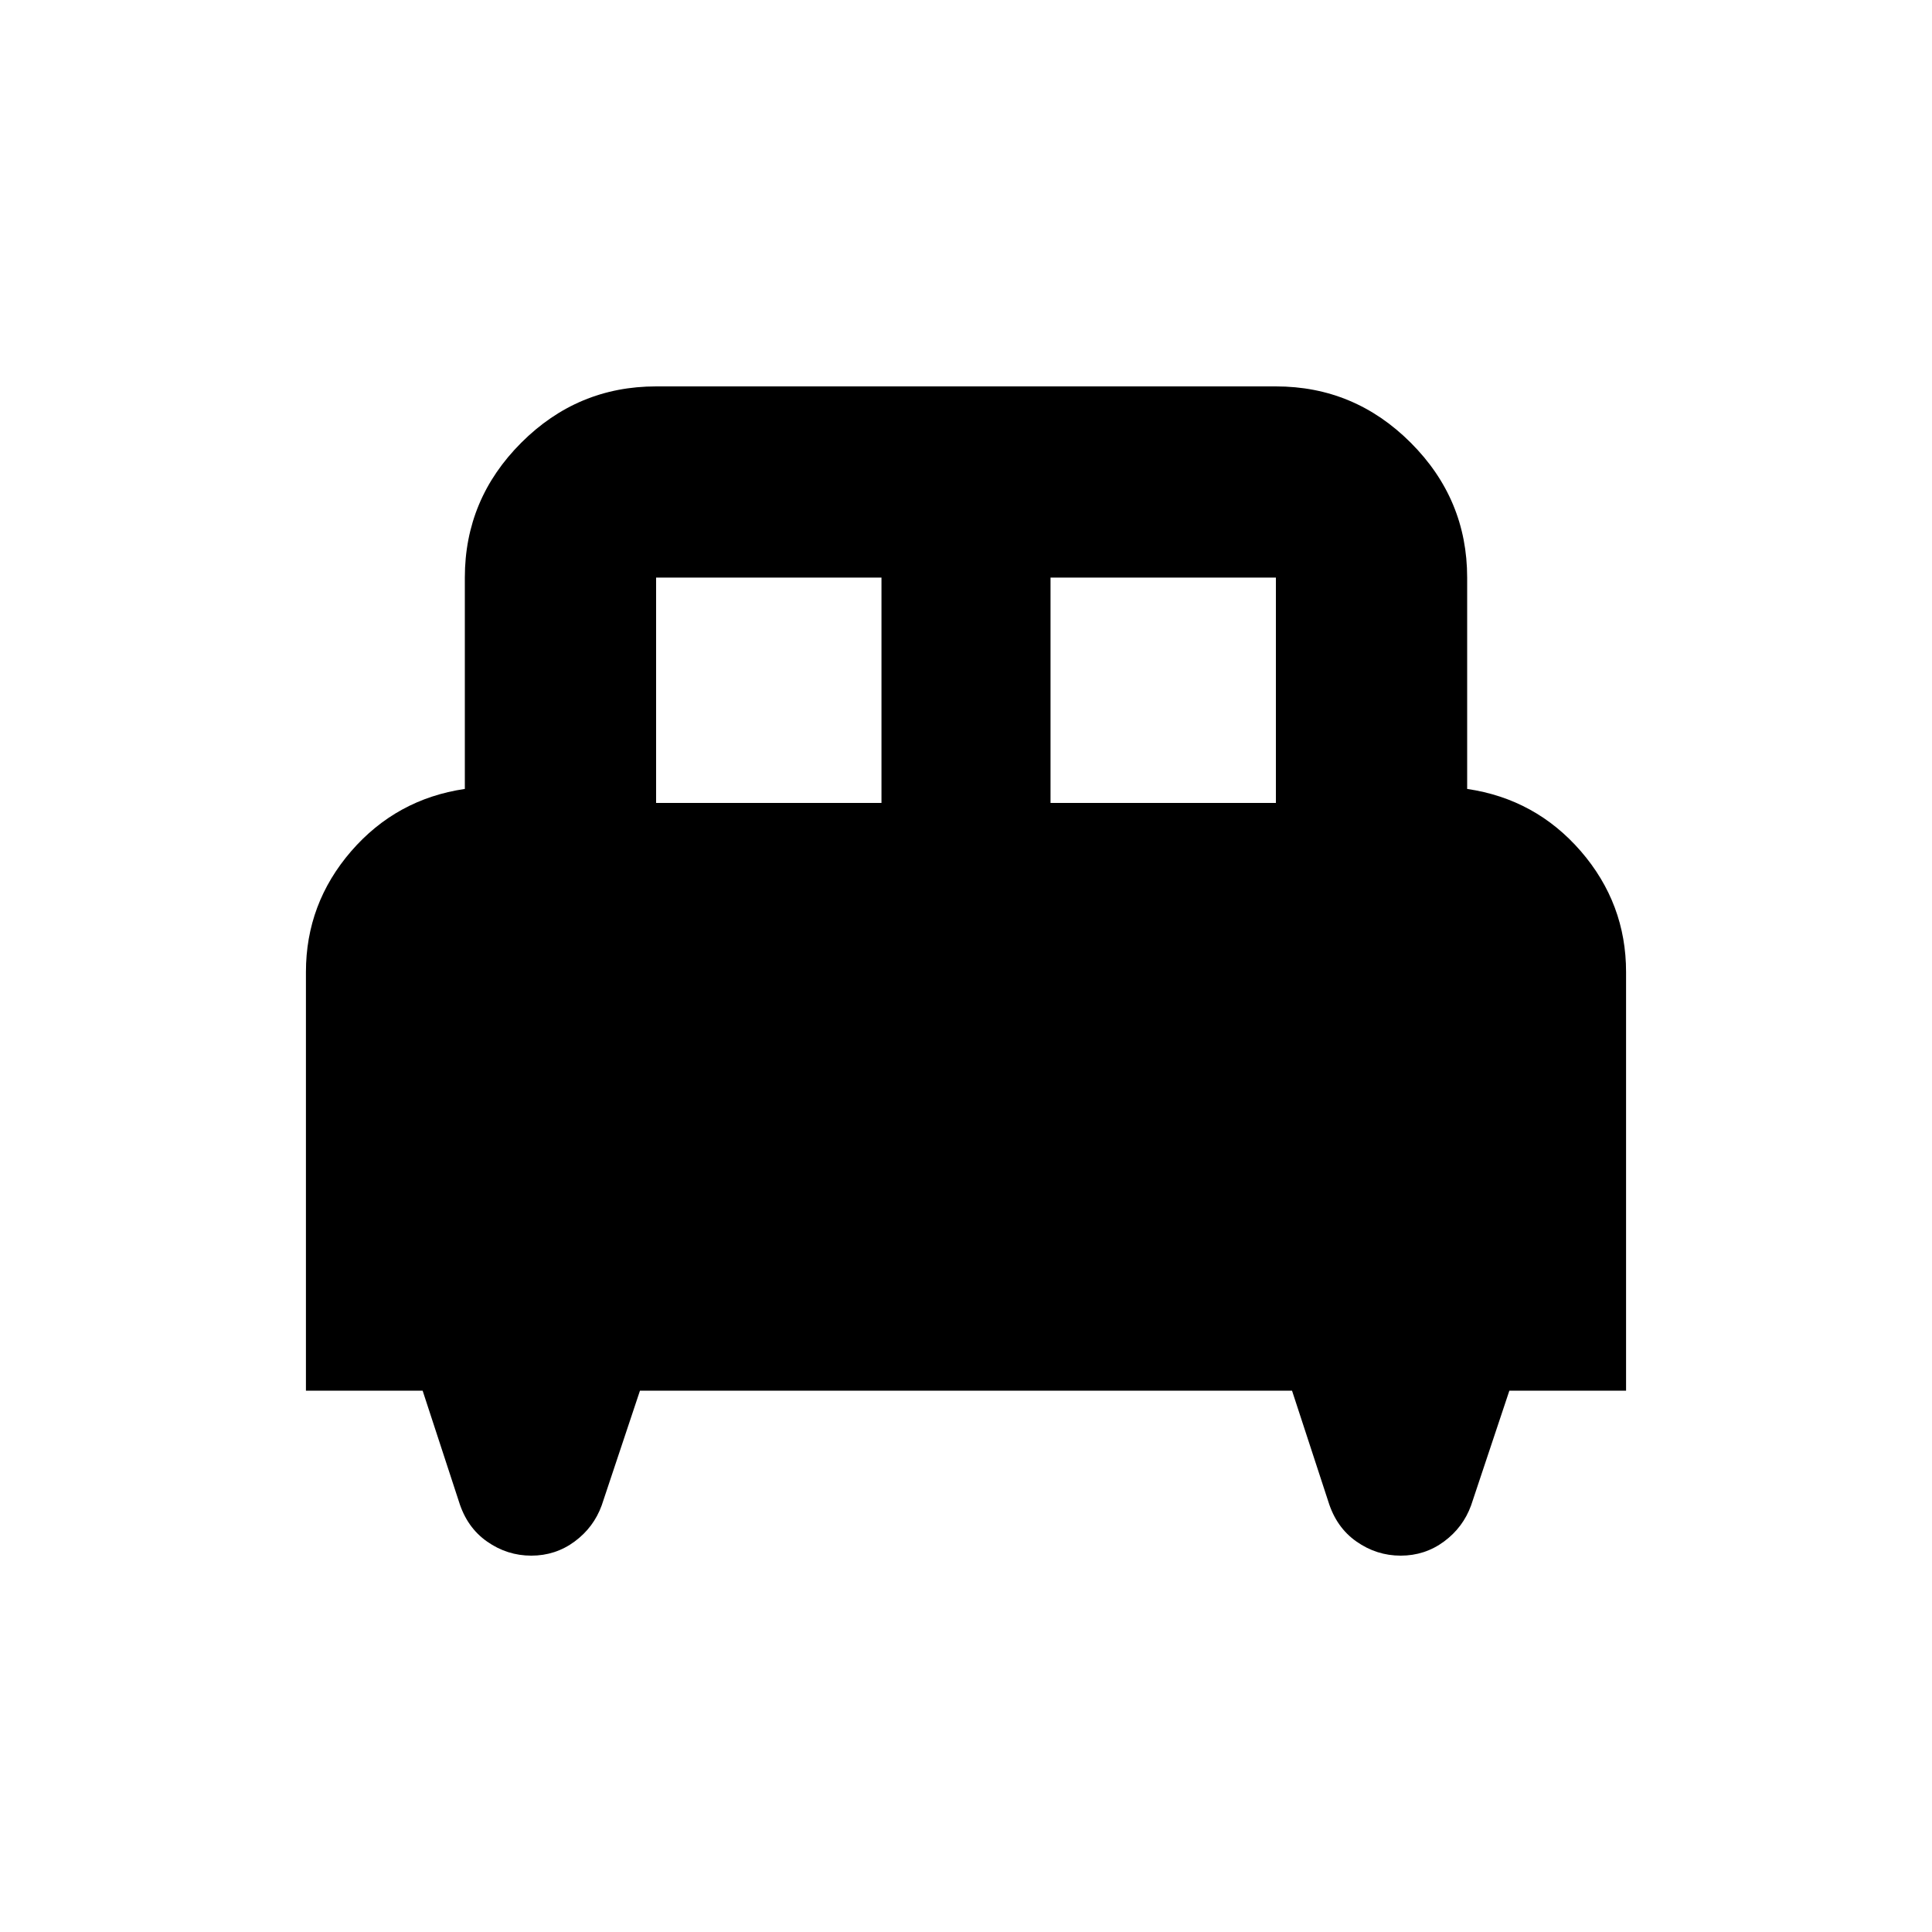 <svg xmlns="http://www.w3.org/2000/svg" height="20" width="20"><path d="M3.167 14.396v-4.334q0-.708.468-1.25.469-.541 1.177-.645V5.979q0-.812.584-1.396Q5.979 4 6.792 4h6.416q.813 0 1.396.583.584.584.584 1.396v2.188q.708.104 1.177.645.468.542.468 1.25v4.334h-1.208l-.396 1.187q-.083.229-.281.375t-.448.146q-.25 0-.458-.146-.209-.146-.292-.416l-.375-1.146h-6.75l-.396 1.187q-.083.229-.281.375t-.448.146q-.25 0-.458-.146-.209-.146-.292-.416l-.375-1.146Zm7.708-6.084h2.333V5.979h-2.333Zm-4.083 0h2.333V5.979H6.792Z"/></svg>